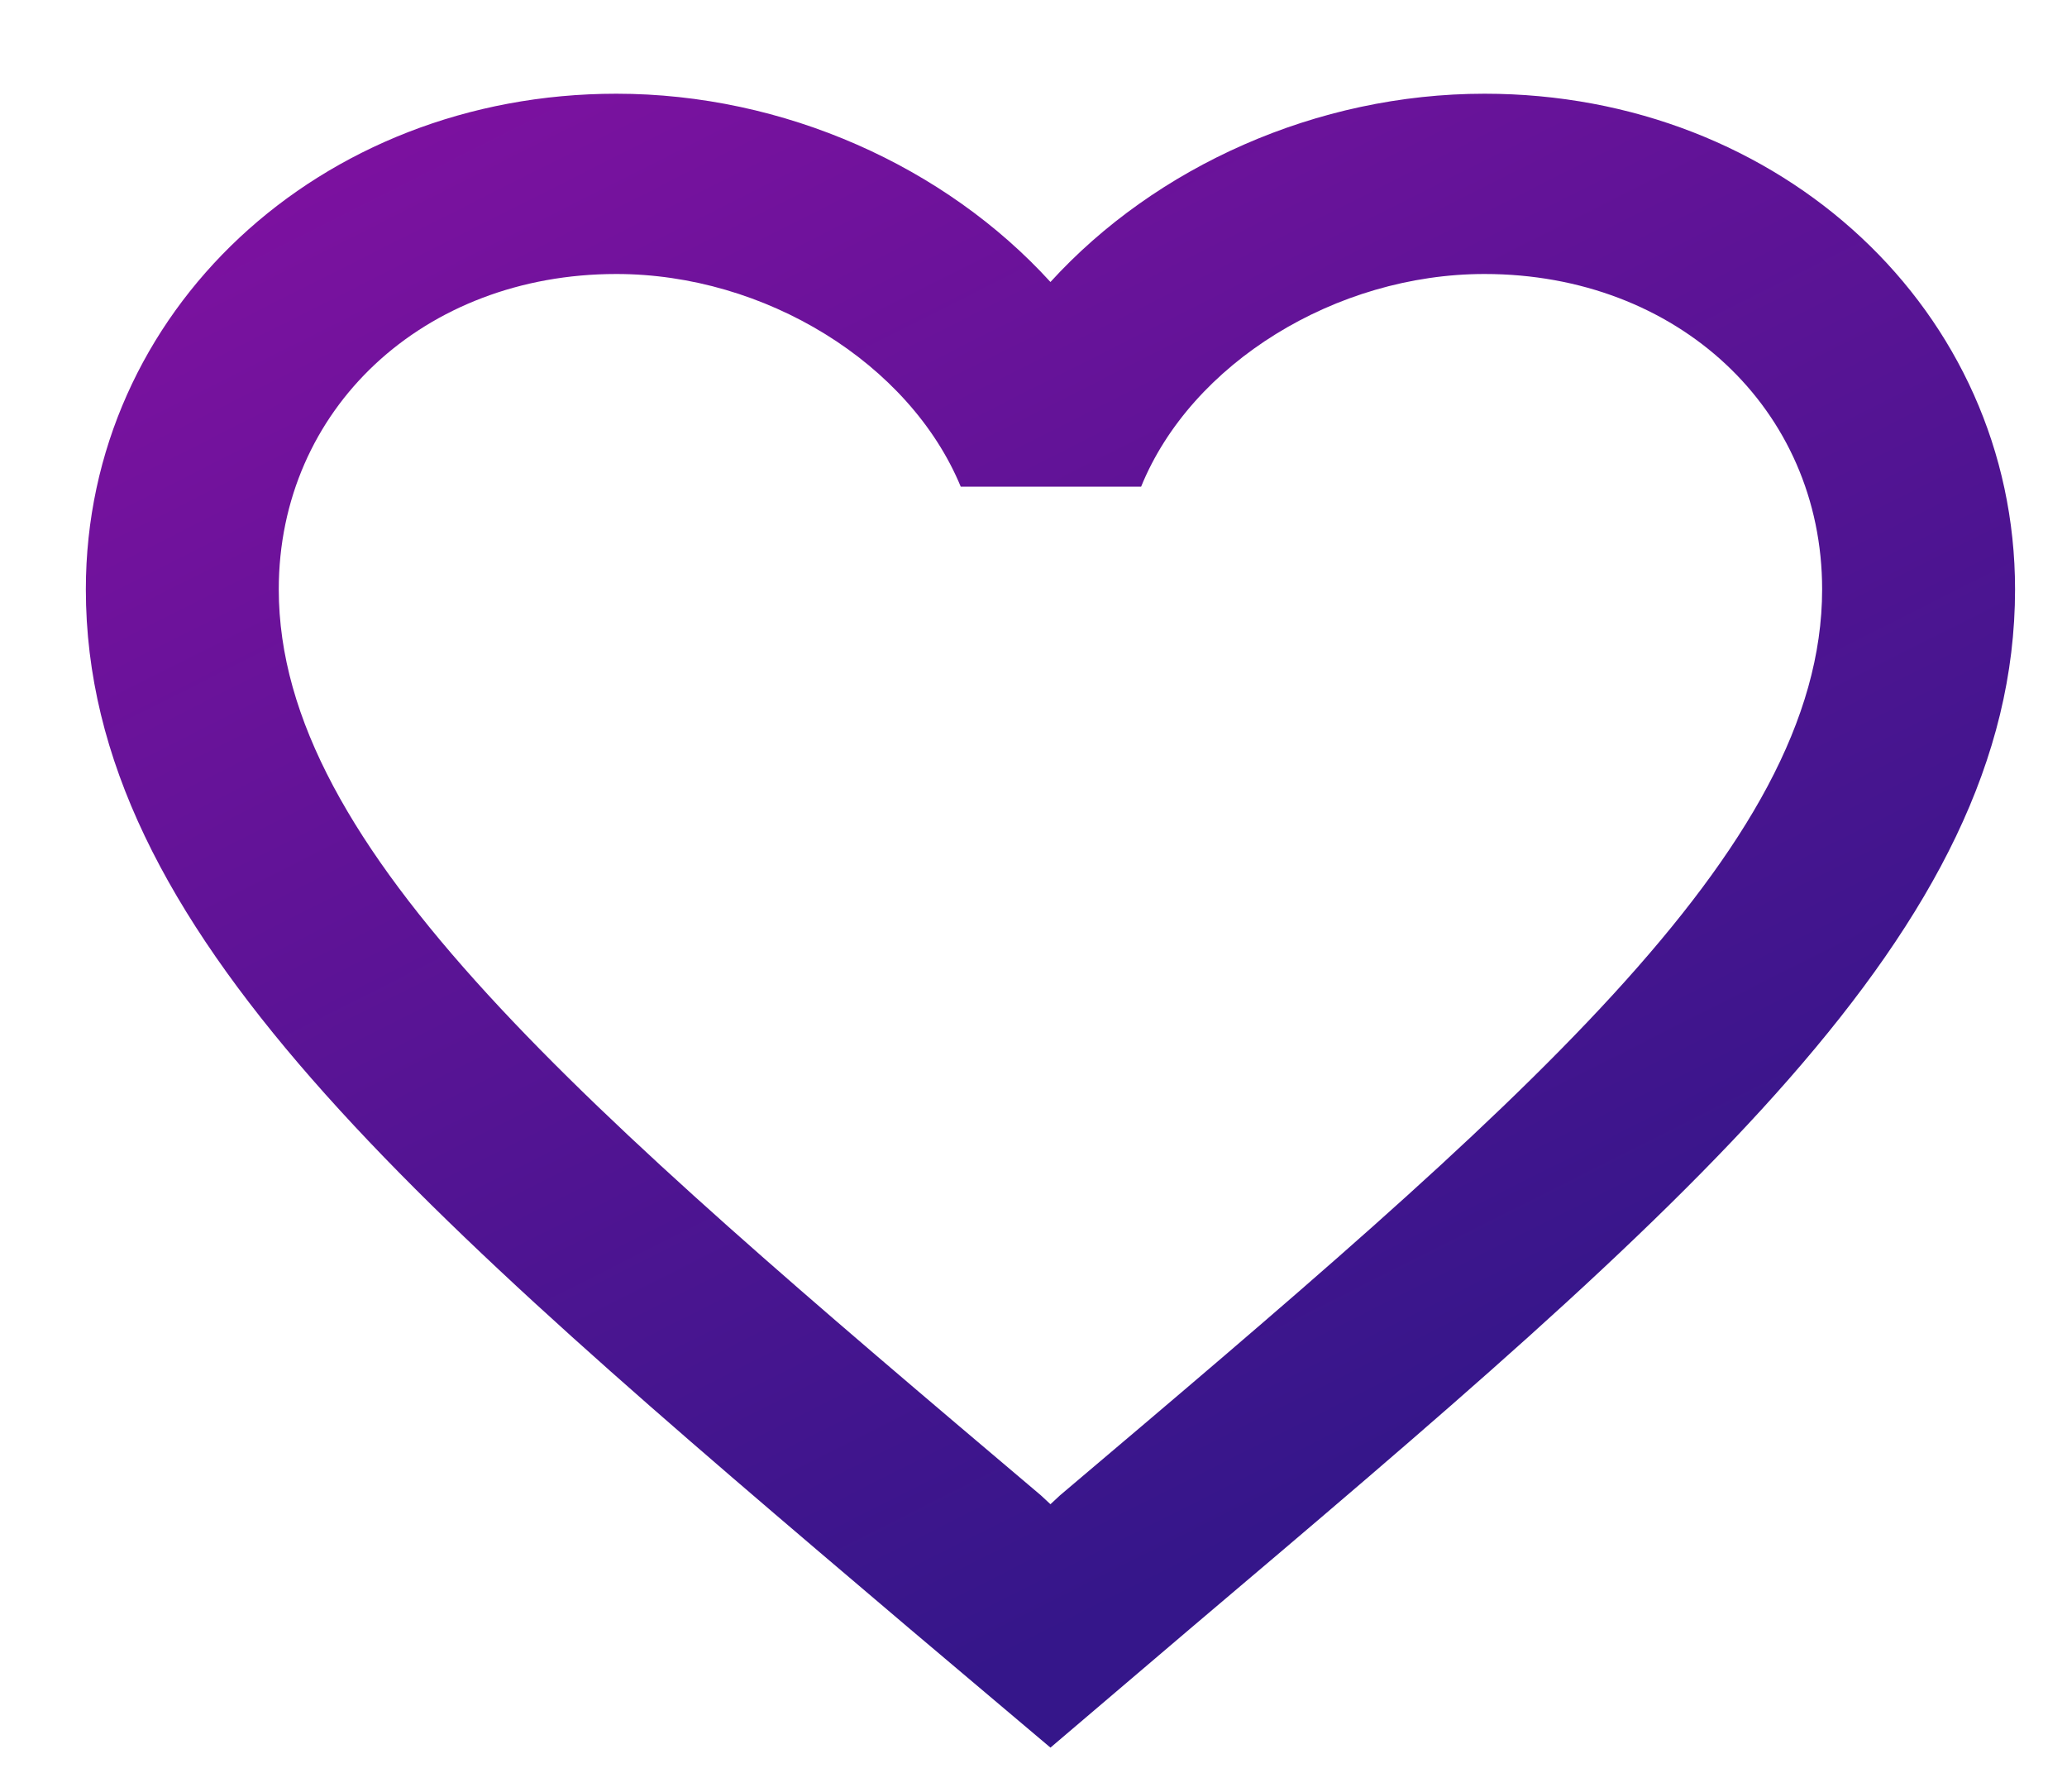 <svg width="15" height="13" viewBox="0 0 15 13" fill="none" xmlns="http://www.w3.org/2000/svg">
<path d="M10.773 0.68C9.555 0.68 8.386 1.209 7.623 2.046C6.86 1.209 5.691 0.68 4.473 0.68C2.317 0.68 0.623 2.262 0.623 4.276C0.623 6.748 3.003 8.763 6.608 11.823L7.623 12.68L8.638 11.816C12.243 8.763 14.623 6.748 14.623 4.276C14.623 2.262 12.929 0.68 10.773 0.68ZM7.693 10.849L7.623 10.914L7.553 10.849C4.221 8.03 2.023 6.166 2.023 4.276C2.023 2.969 3.073 1.988 4.473 1.988C5.551 1.988 6.601 2.635 6.972 3.531H8.281C8.645 2.635 9.695 1.988 10.773 1.988C12.173 1.988 13.223 2.969 13.223 4.276C13.223 6.166 11.025 8.03 7.693 10.849Z" fill="url(#paint0_linear)"/>
<defs>
<linearGradient id="paint0_linear" x1="3.243" y1="-23.228" x2="18.244" y2="6.549" gradientUnits="userSpaceOnUse">
<stop stop-color="#FB09C6"/>
<stop offset="1" stop-color="#35168A"/>
</linearGradient>
</defs>
</svg>

